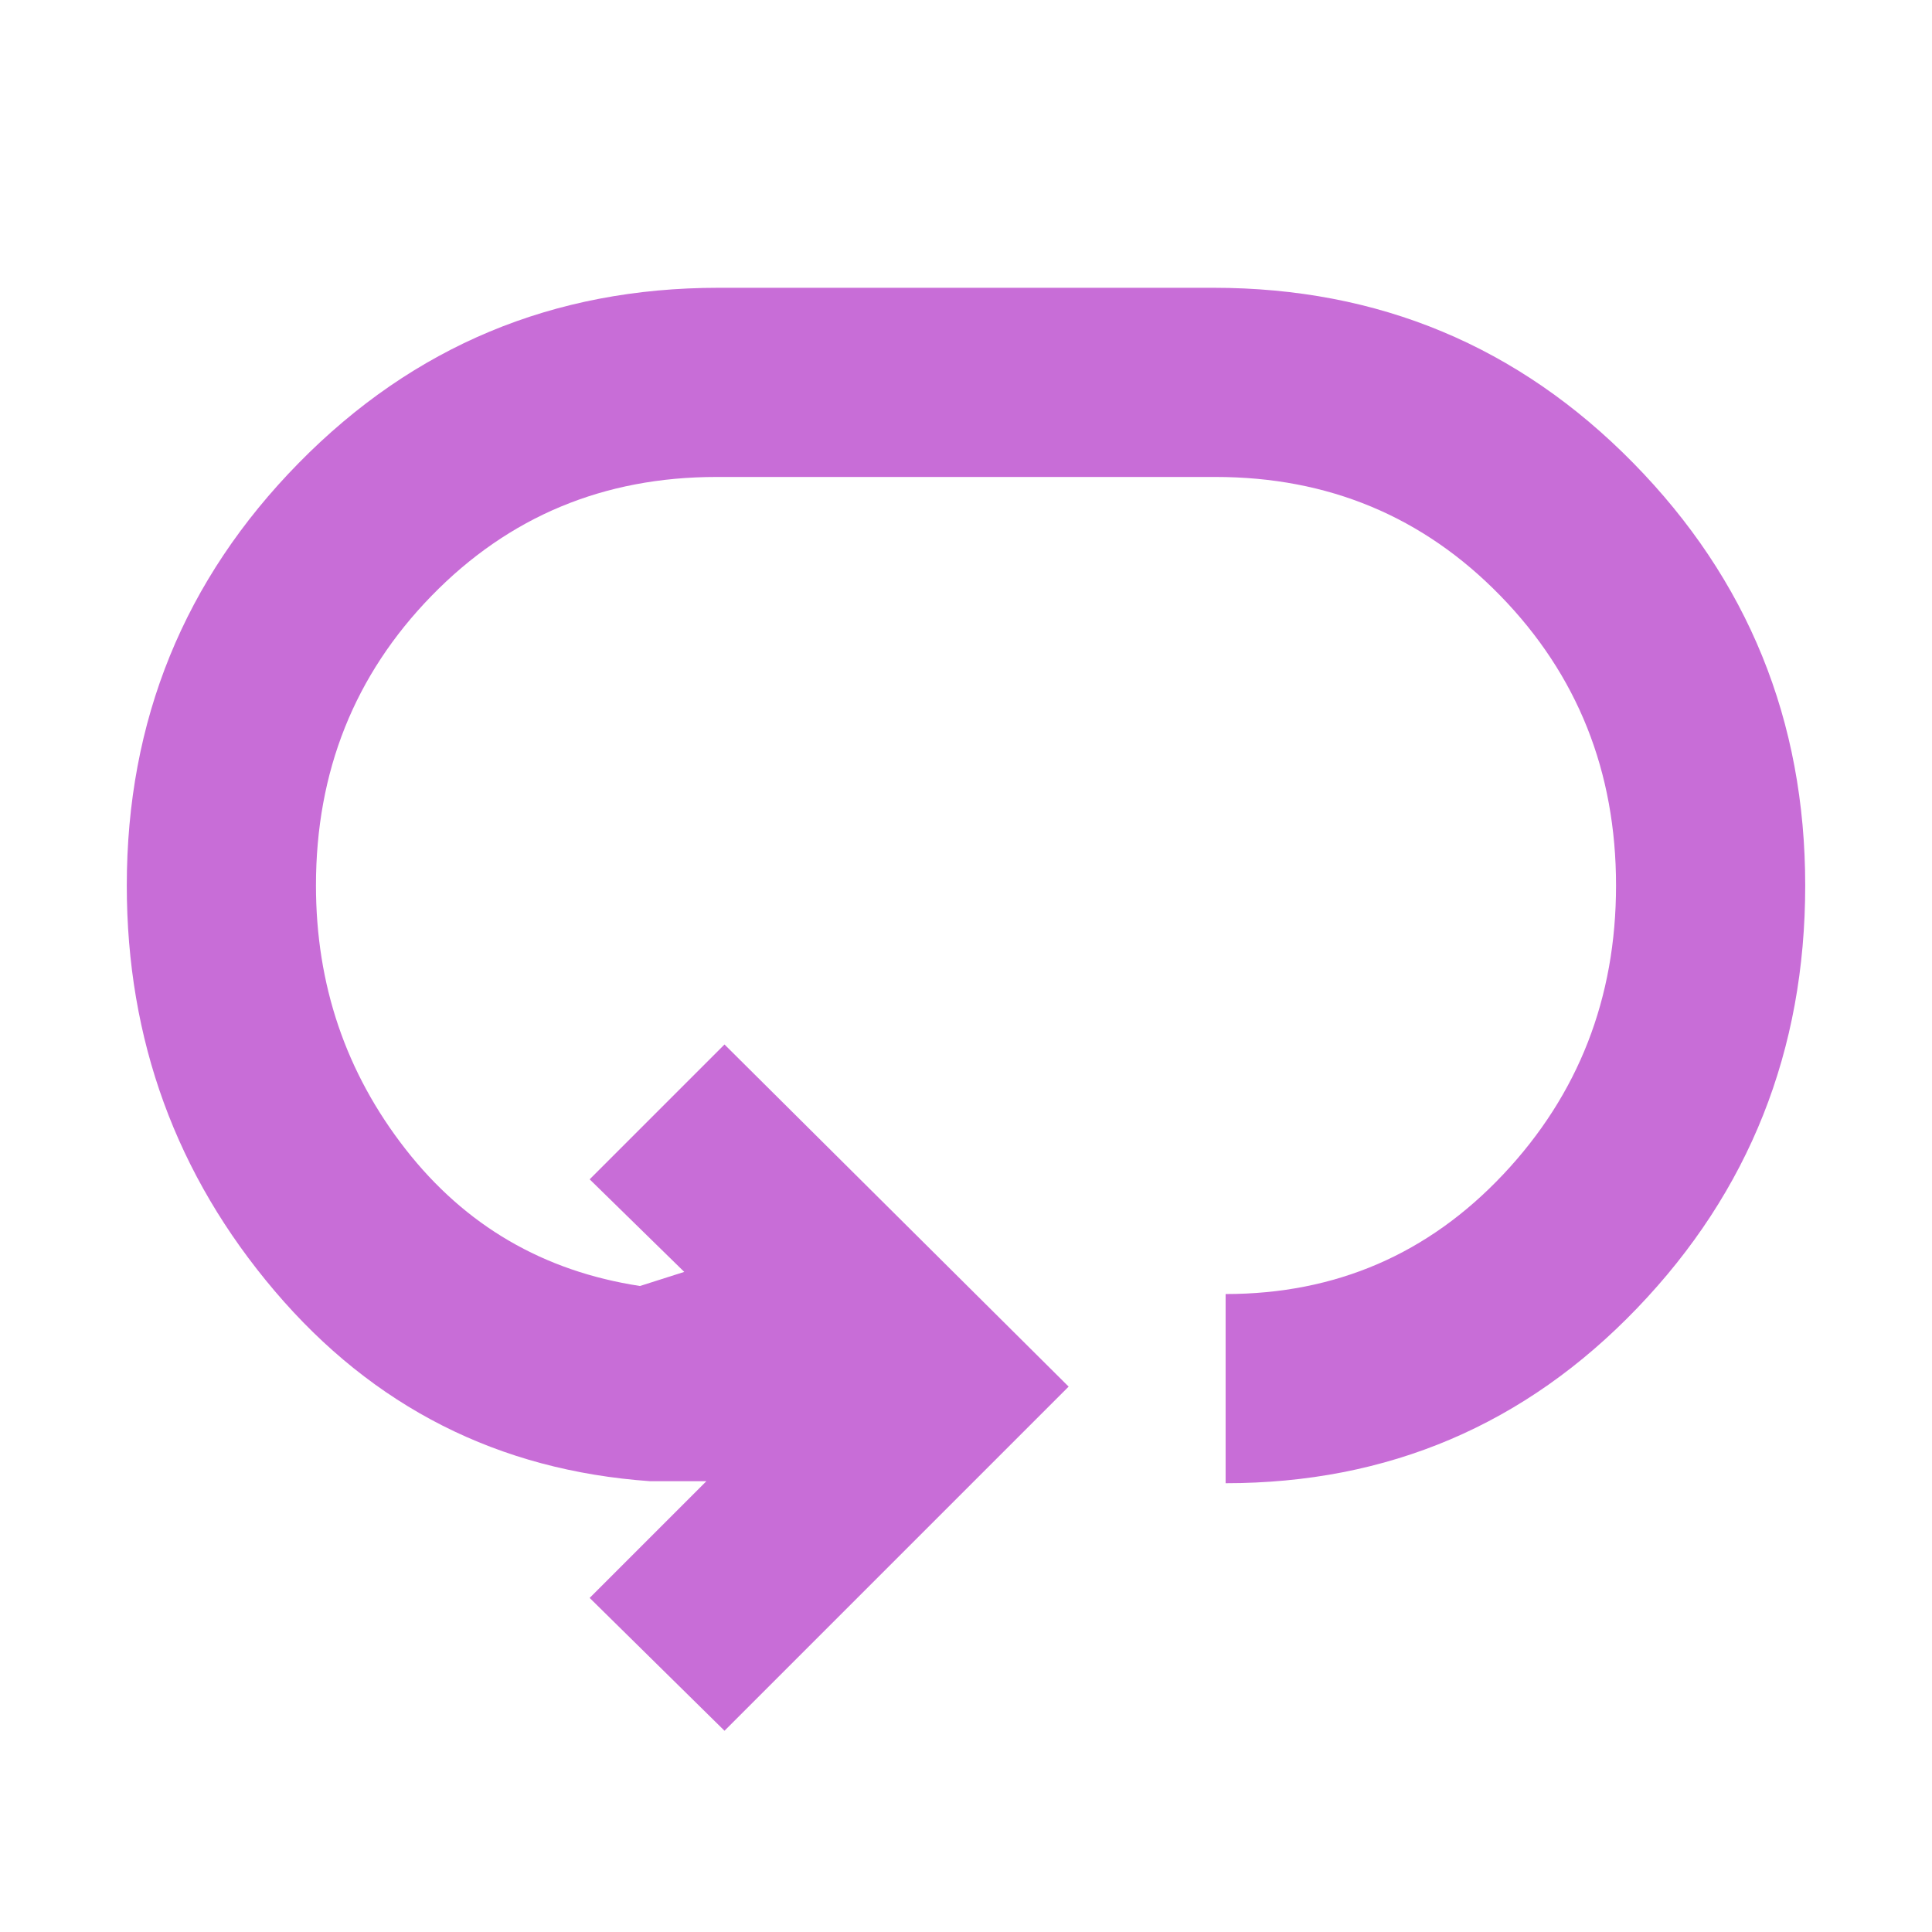 <svg xmlns="http://www.w3.org/2000/svg" height="48" viewBox="0 96 960 960" width="48"><path fill="#c86dd7" d="m360 956-67-66 58-58h-28q-113-8-186.5-94.5T63 536q0-123 85.5-210T357 239h246q123 0 208.5 87T897 536q0 123-83.5 210T609 833v-94q82 0 138-59.5T803 536q0-85-57.5-144T604 333H356q-84 0-141.5 59T157 536q0 74 44.5 131T318 735l22-7-47-46 67-67 171 170-171 171Z"/></svg>